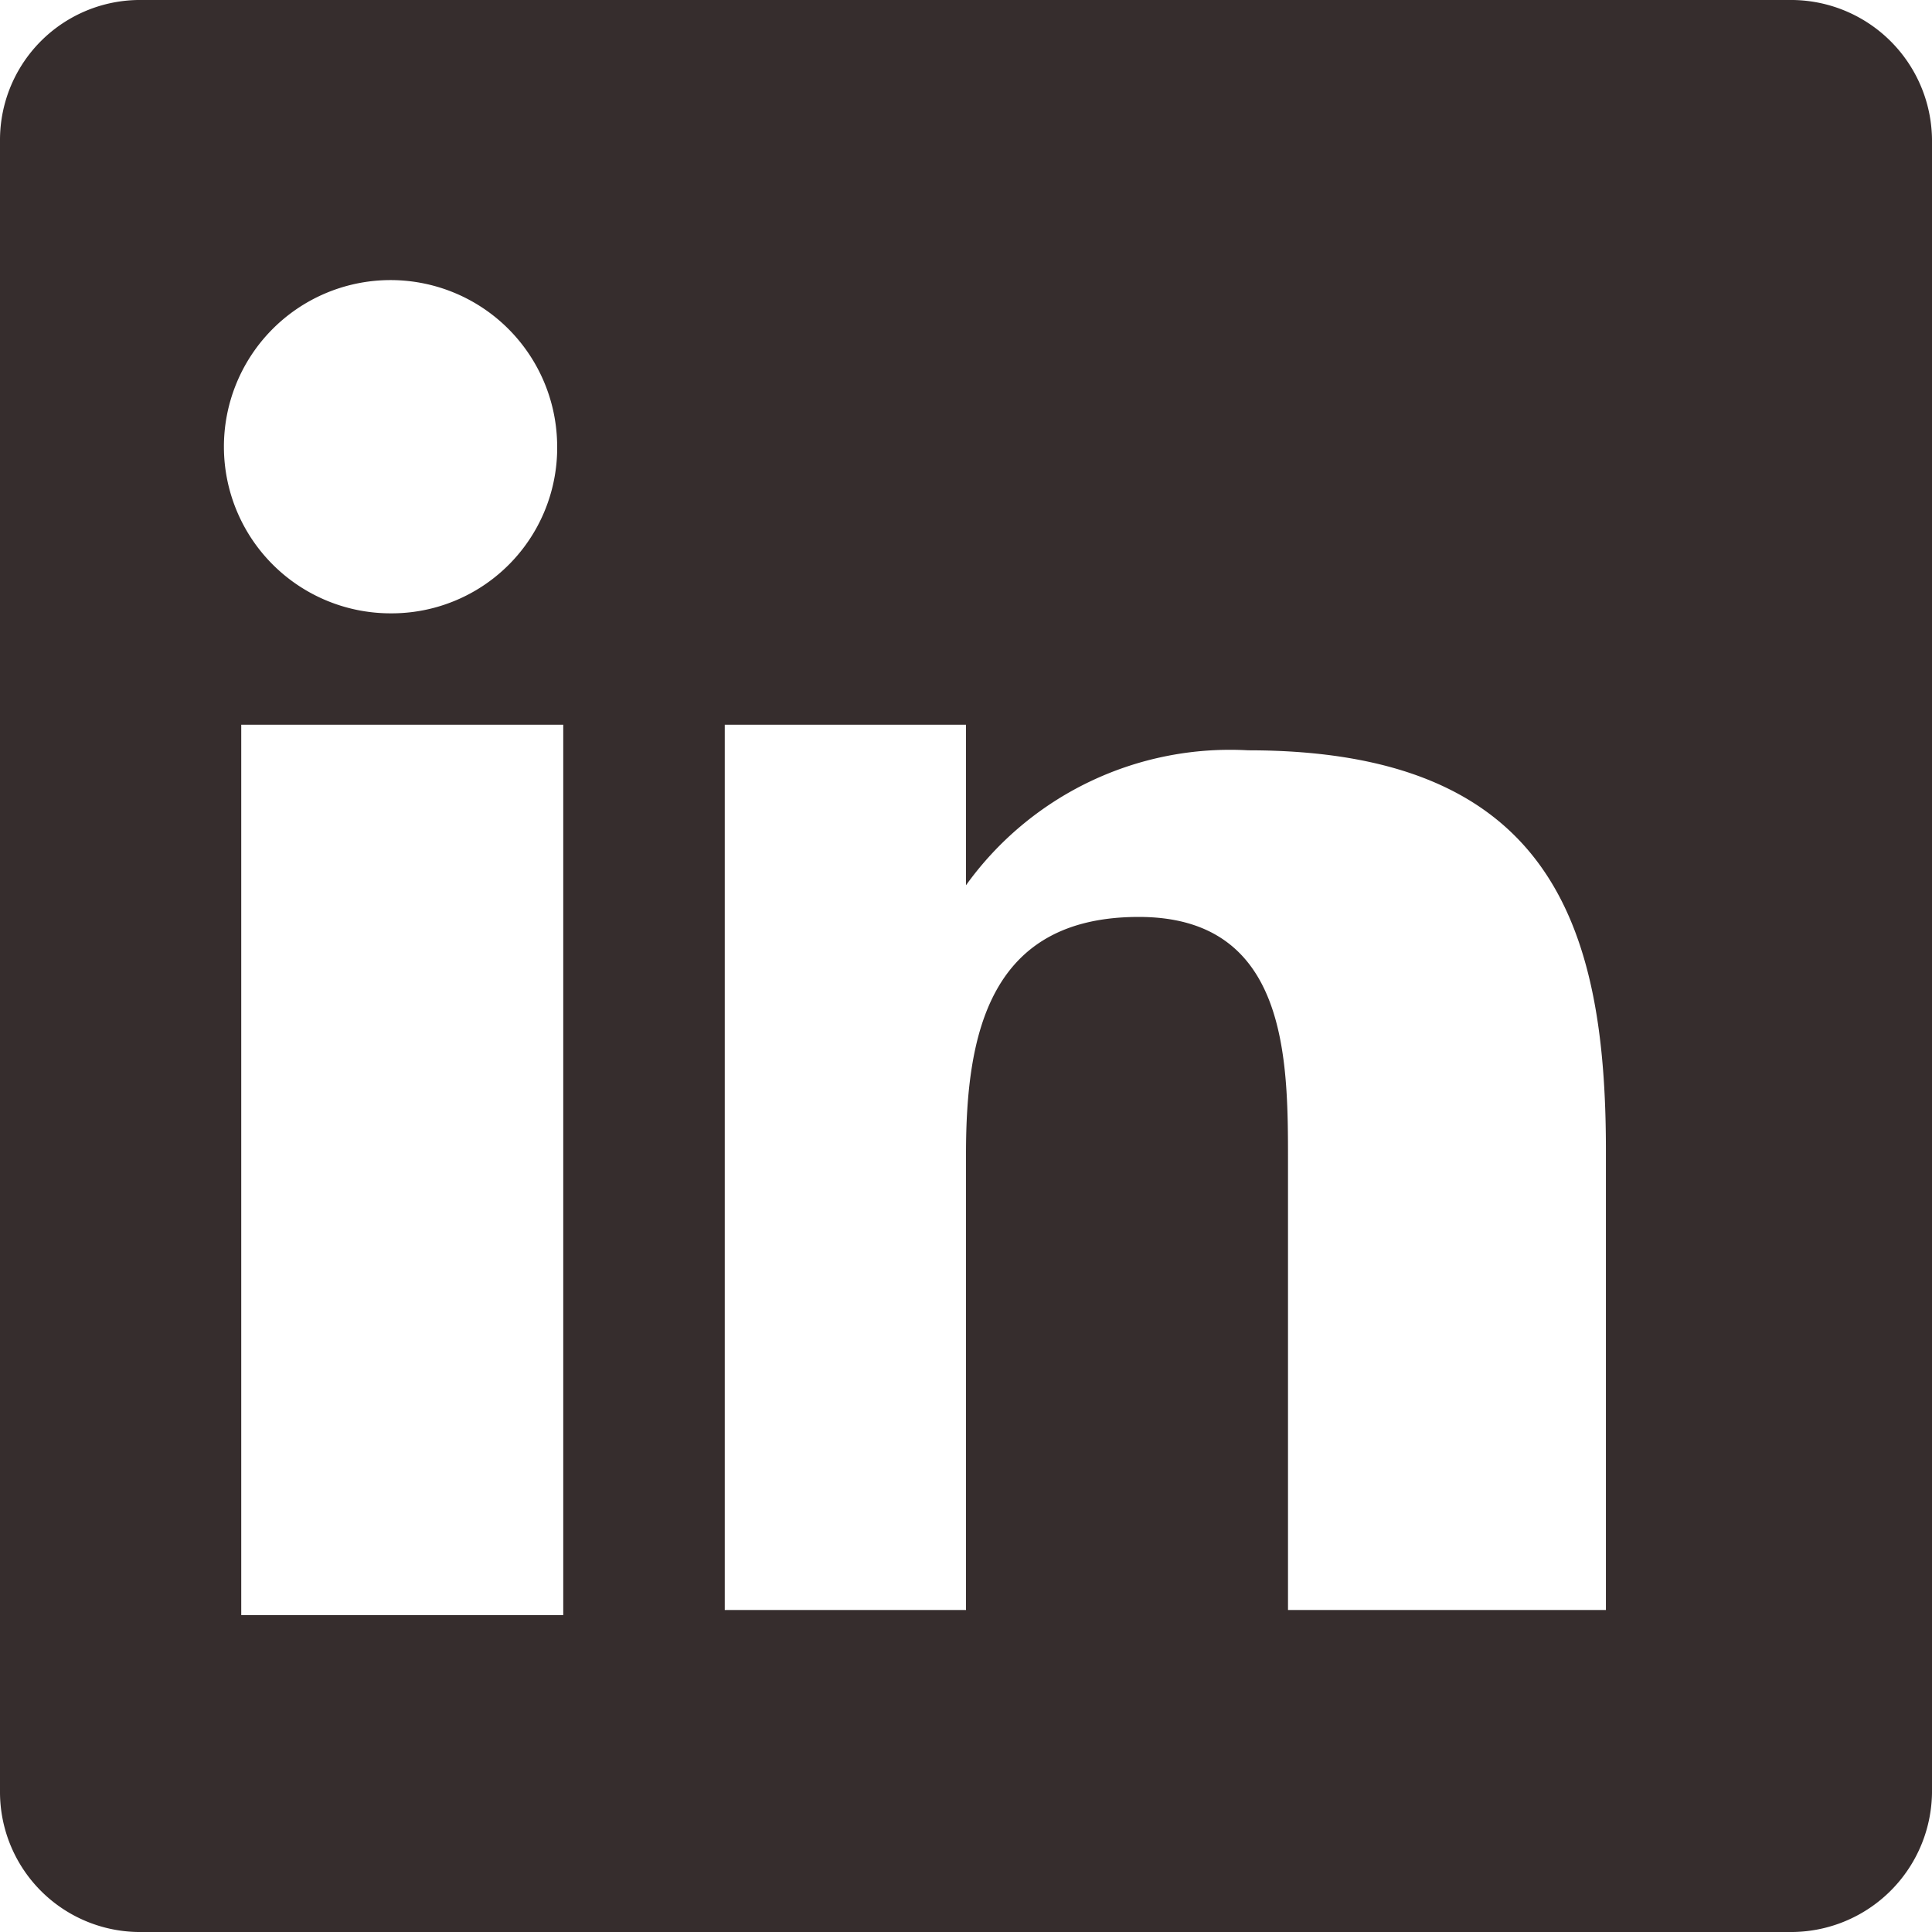 <svg xmlns="http://www.w3.org/2000/svg" viewBox="0 0 18.9 18.9"><defs><style>.cls-1{fill:#362d2d;}</style></defs><g id="Layer_2" data-name="Layer 2"><g id="Layer_1-2" data-name="Layer 1"><path class="cls-1" d="M15.75,15.75H12.6V11.36c0-1,0-2.39-1.46-2.39s-1.69,1.14-1.69,2.32v4.46H7.09V7.09H9.45V8.66h0a3.18,3.18,0,0,1,2.76-1.32c2.95,0,3.5,1.7,3.5,3.91v4.5ZM3.82,6A1.63,1.63,0,1,1,5.45,4.33,1.62,1.62,0,0,1,3.82,6Zm1.69,9.8H2.36V7.09H5.51ZM17.5,0H1.39A1.37,1.37,0,0,0,0,1.36V17.54A1.37,1.37,0,0,0,1.39,18.9H17.5a1.38,1.38,0,0,0,1.4-1.36V1.36A1.38,1.38,0,0,0,17.5,0Z"/></g></g></svg>